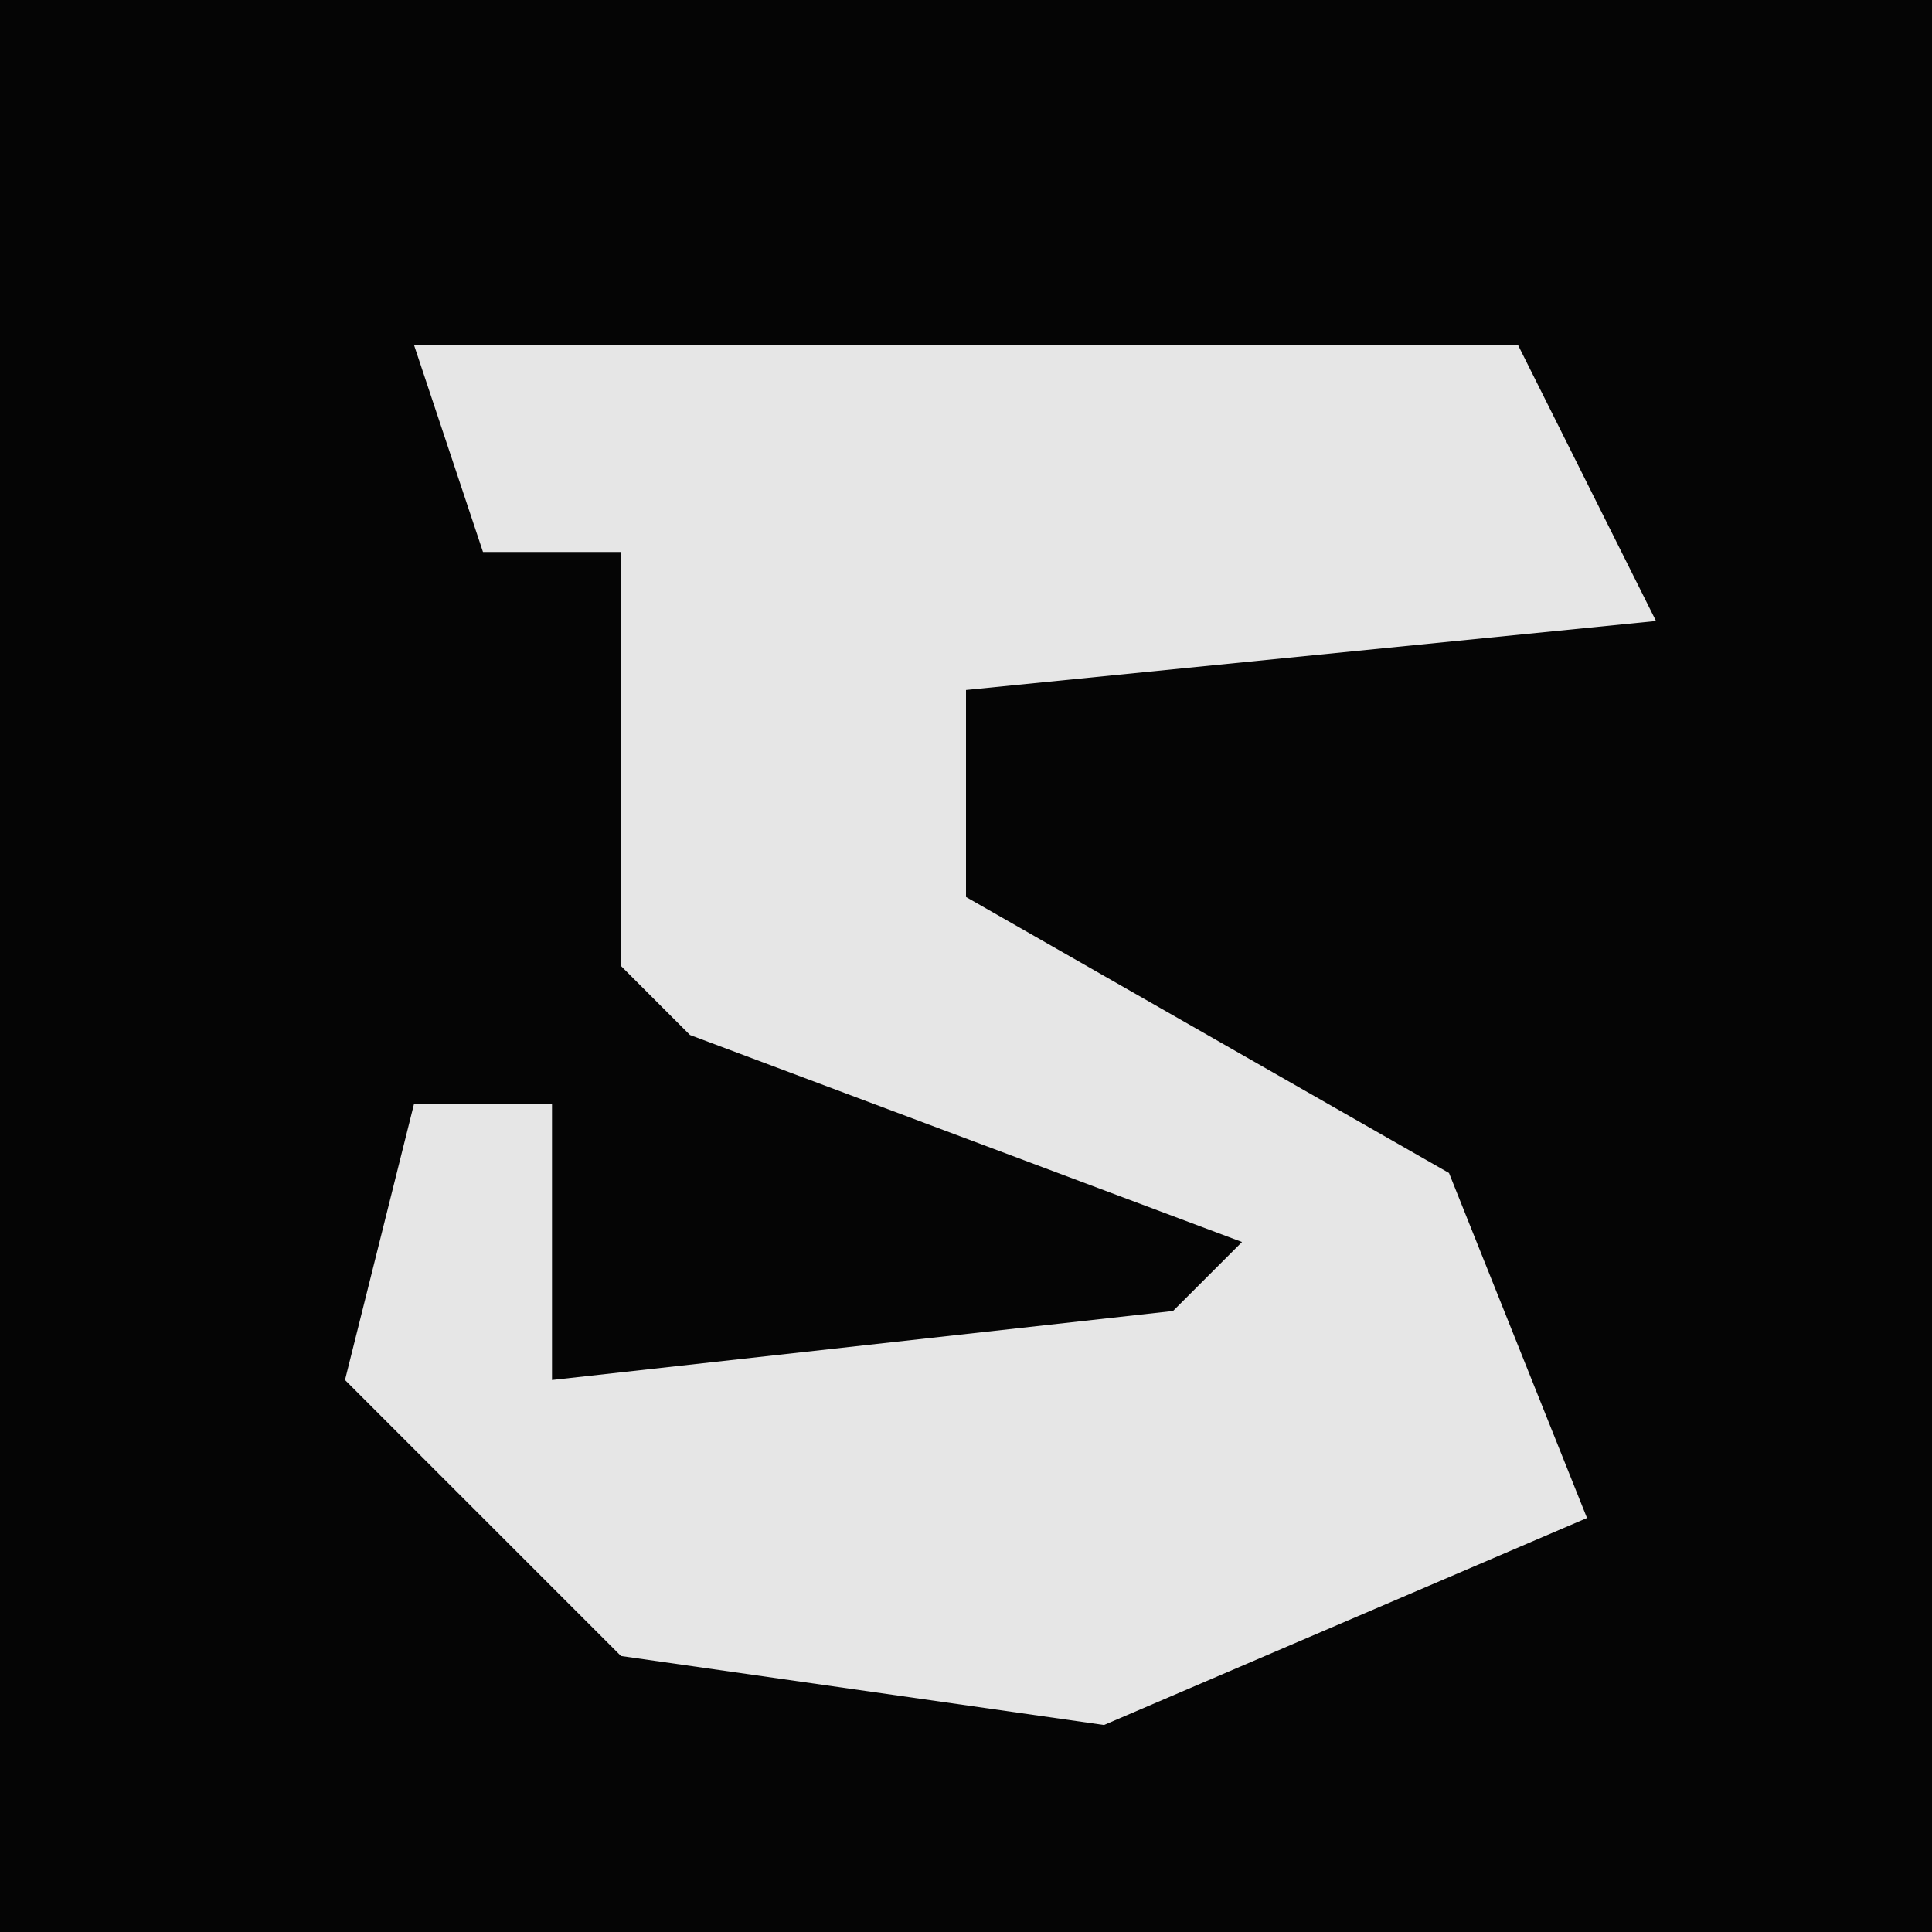 <?xml version="1.0" encoding="UTF-8"?>
<svg version="1.1" xmlns="http://www.w3.org/2000/svg" width="28" height="28">
<path d="M0,0 L28,0 L28,28 L0,28 Z " fill="#050505" transform="translate(0,0)"/>
<path d="M0,0 L16,0 L18,4 L8,5 L8,8 L15,12 L17,17 L10,20 L3,19 L-1,15 L0,11 L2,11 L2,15 L11,14 L12,13 L4,10 L3,9 L3,3 L1,3 Z " fill="#E6E6E6" transform="translate(6,5)"/>
</svg>
